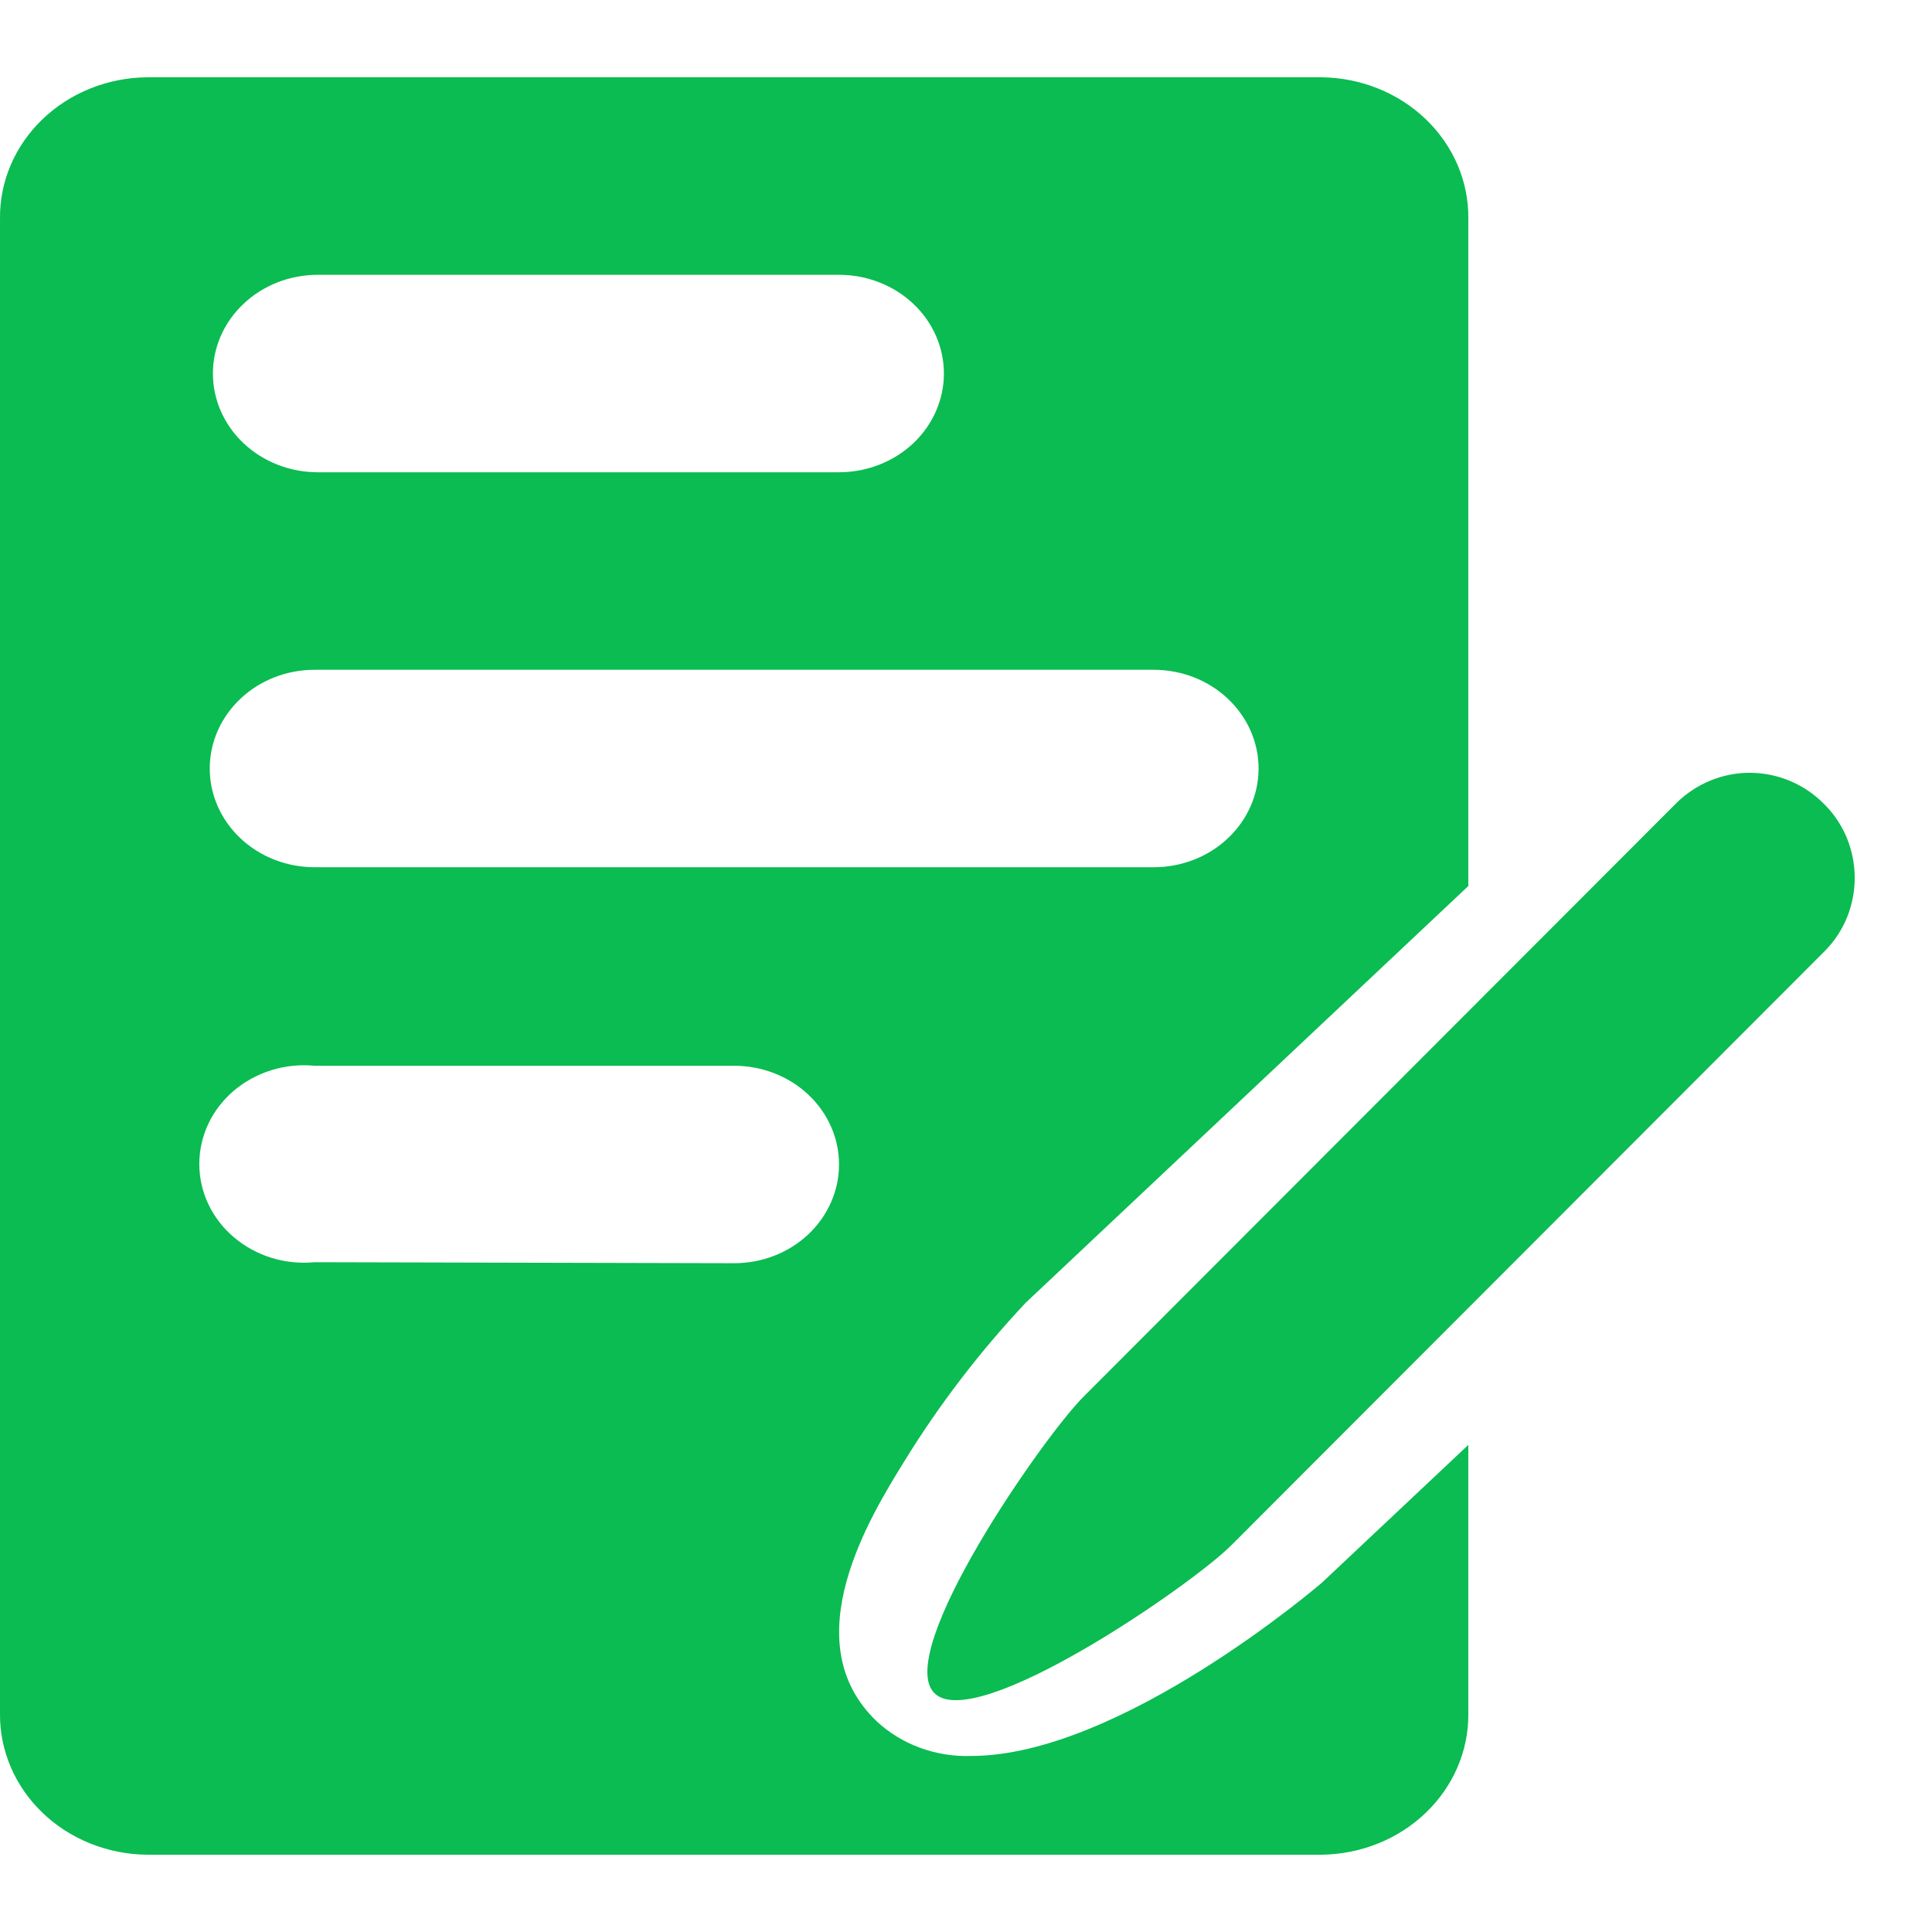 <svg width="25" height="25" viewBox="0 0 25 25" fill="none" xmlns="http://www.w3.org/2000/svg">
<path d="M23.609 12.31L15.934 19.995C15.411 20.52 12.62 22.438 12.091 21.909C11.562 21.379 13.494 18.601 14.018 18.076L21.693 10.391C21.949 10.139 22.292 9.998 22.648 10C23.005 10.002 23.346 10.145 23.6 10.4C23.726 10.524 23.826 10.672 23.895 10.835C23.963 10.999 23.999 11.175 24 11.353C24.001 11.531 23.967 11.707 23.9 11.872C23.833 12.036 23.734 12.185 23.609 12.31Z" fill="#0ABC51"/>
<path d="M17.1 1H1.9C1.391 1.006 0.905 1.201 0.549 1.544C0.193 1.886 -0.005 2.348 8.23076e-05 2.827V22.173C-0.005 22.652 0.193 23.114 0.549 23.456C0.905 23.799 1.391 23.994 1.9 24H17.1C17.609 23.994 18.095 23.799 18.451 23.456C18.807 23.114 19.005 22.652 19 22.173V18.697L17.113 20.473C17.086 20.499 14.494 22.722 12.567 22.722C12.342 22.73 12.117 22.694 11.907 22.617C11.697 22.54 11.506 22.424 11.346 22.275C10.26 21.24 11.264 19.617 11.699 18.914C12.149 18.181 12.677 17.492 13.273 16.857L19 11.465V2.827C19.005 2.348 18.807 1.886 18.451 1.544C18.095 1.201 17.609 1.006 17.1 1ZM4.112 3.556H10.857C11.217 3.556 11.562 3.69 11.817 3.93C12.071 4.169 12.214 4.494 12.214 4.833C12.214 5.172 12.071 5.497 11.817 5.737C11.562 5.976 11.217 6.111 10.857 6.111H4.112C3.752 6.111 3.407 5.976 3.153 5.737C2.898 5.497 2.755 5.172 2.755 4.833C2.755 4.494 2.898 4.169 3.153 3.93C3.407 3.69 3.752 3.556 4.112 3.556ZM9.5 16.346L4.071 16.333C3.883 16.351 3.692 16.332 3.512 16.276C3.332 16.22 3.166 16.129 3.025 16.009C2.885 15.89 2.772 15.743 2.695 15.58C2.619 15.417 2.579 15.241 2.579 15.062C2.579 14.883 2.619 14.707 2.695 14.544C2.772 14.38 2.885 14.234 3.025 14.114C3.166 13.995 3.332 13.904 3.512 13.848C3.692 13.792 3.883 13.773 4.071 13.791H9.5C9.86 13.791 10.205 13.925 10.46 14.165C10.714 14.404 10.857 14.729 10.857 15.068C10.857 15.407 10.714 15.732 10.46 15.972C10.205 16.212 9.86 16.346 9.5 16.346ZM14.928 11.222H4.071C3.712 11.222 3.366 11.088 3.112 10.848C2.857 10.608 2.714 10.283 2.714 9.944C2.714 9.606 2.857 9.281 3.112 9.041C3.366 8.801 3.712 8.667 4.071 8.667H14.928C15.289 8.667 15.634 8.801 15.888 9.041C16.143 9.281 16.286 9.606 16.286 9.944C16.286 10.283 16.143 10.608 15.888 10.848C15.634 11.088 15.289 11.222 14.928 11.222Z" fill="#0ABC51"/>
</svg>
